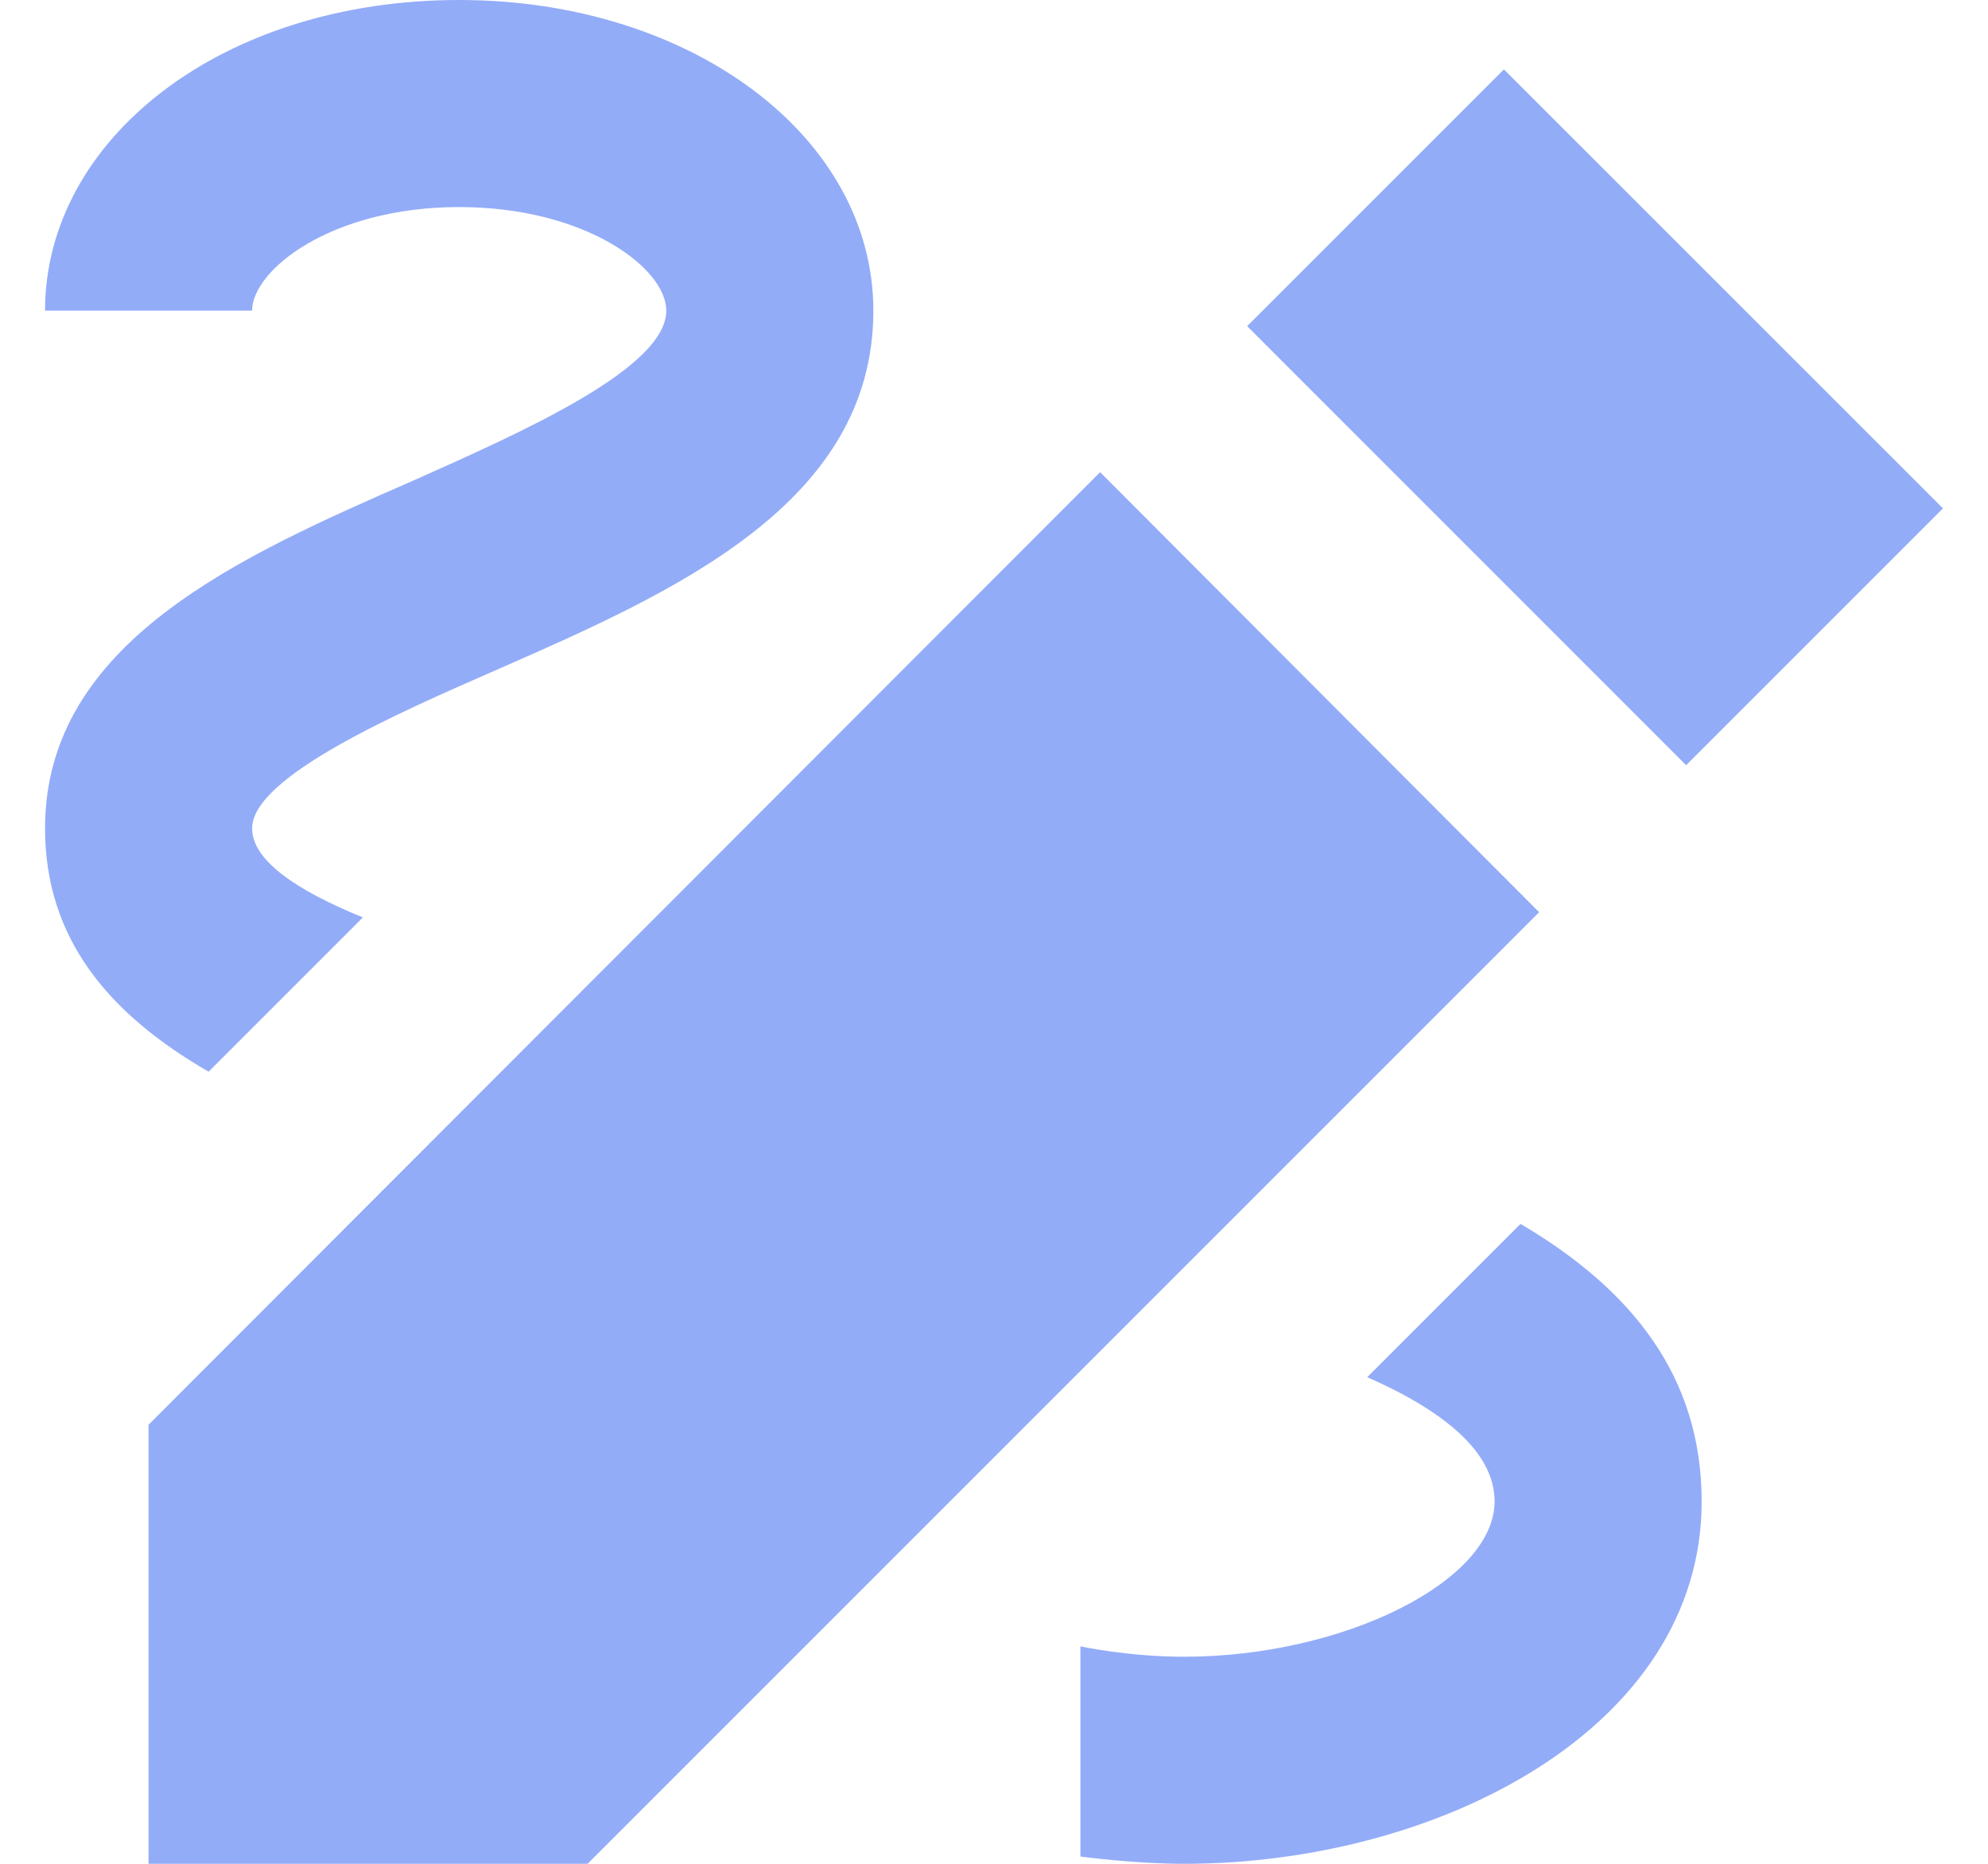 <svg width="32" height="30" viewBox="0 0 32 30" fill="none" xmlns="http://www.w3.org/2000/svg">
<path d="M27.141 12.317L31.275 8.183L24.208 1.117L20.075 5.25L27.141 12.317ZM17.708 7.6L2.391 22.933V30H9.458L24.775 14.683L17.708 7.6ZM27.391 24.167C27.391 27.817 23.158 30 19.058 30C18.258 30 17.391 29.883 17.391 29.883C17.391 29.317 17.391 26.5 17.391 26.5C17.391 26.5 18.158 26.667 19.058 26.667C21.625 26.667 24.058 25.45 24.058 24.167C24.058 23.383 23.258 22.717 22.008 22.167L24.475 19.7C26.258 20.75 27.391 22.15 27.391 24.167ZM3.358 17.25C1.741 16.317 0.725 15.1 0.725 13.333C0.725 10.333 3.875 8.95 6.658 7.733C8.375 6.967 10.725 5.933 10.725 5C10.725 4.317 9.425 3.333 7.391 3.333C5.325 3.333 4.058 4.35 4.058 5H0.725C0.725 2.25 3.558 0 7.391 0C11.125 0 14.058 2.2 14.058 5C14.058 8.117 10.841 9.533 7.991 10.783C6.425 11.467 4.058 12.5 4.058 13.333C4.058 13.85 4.775 14.333 5.841 14.767L3.358 17.25Z" fill="#93ACF8"/>
</svg>
